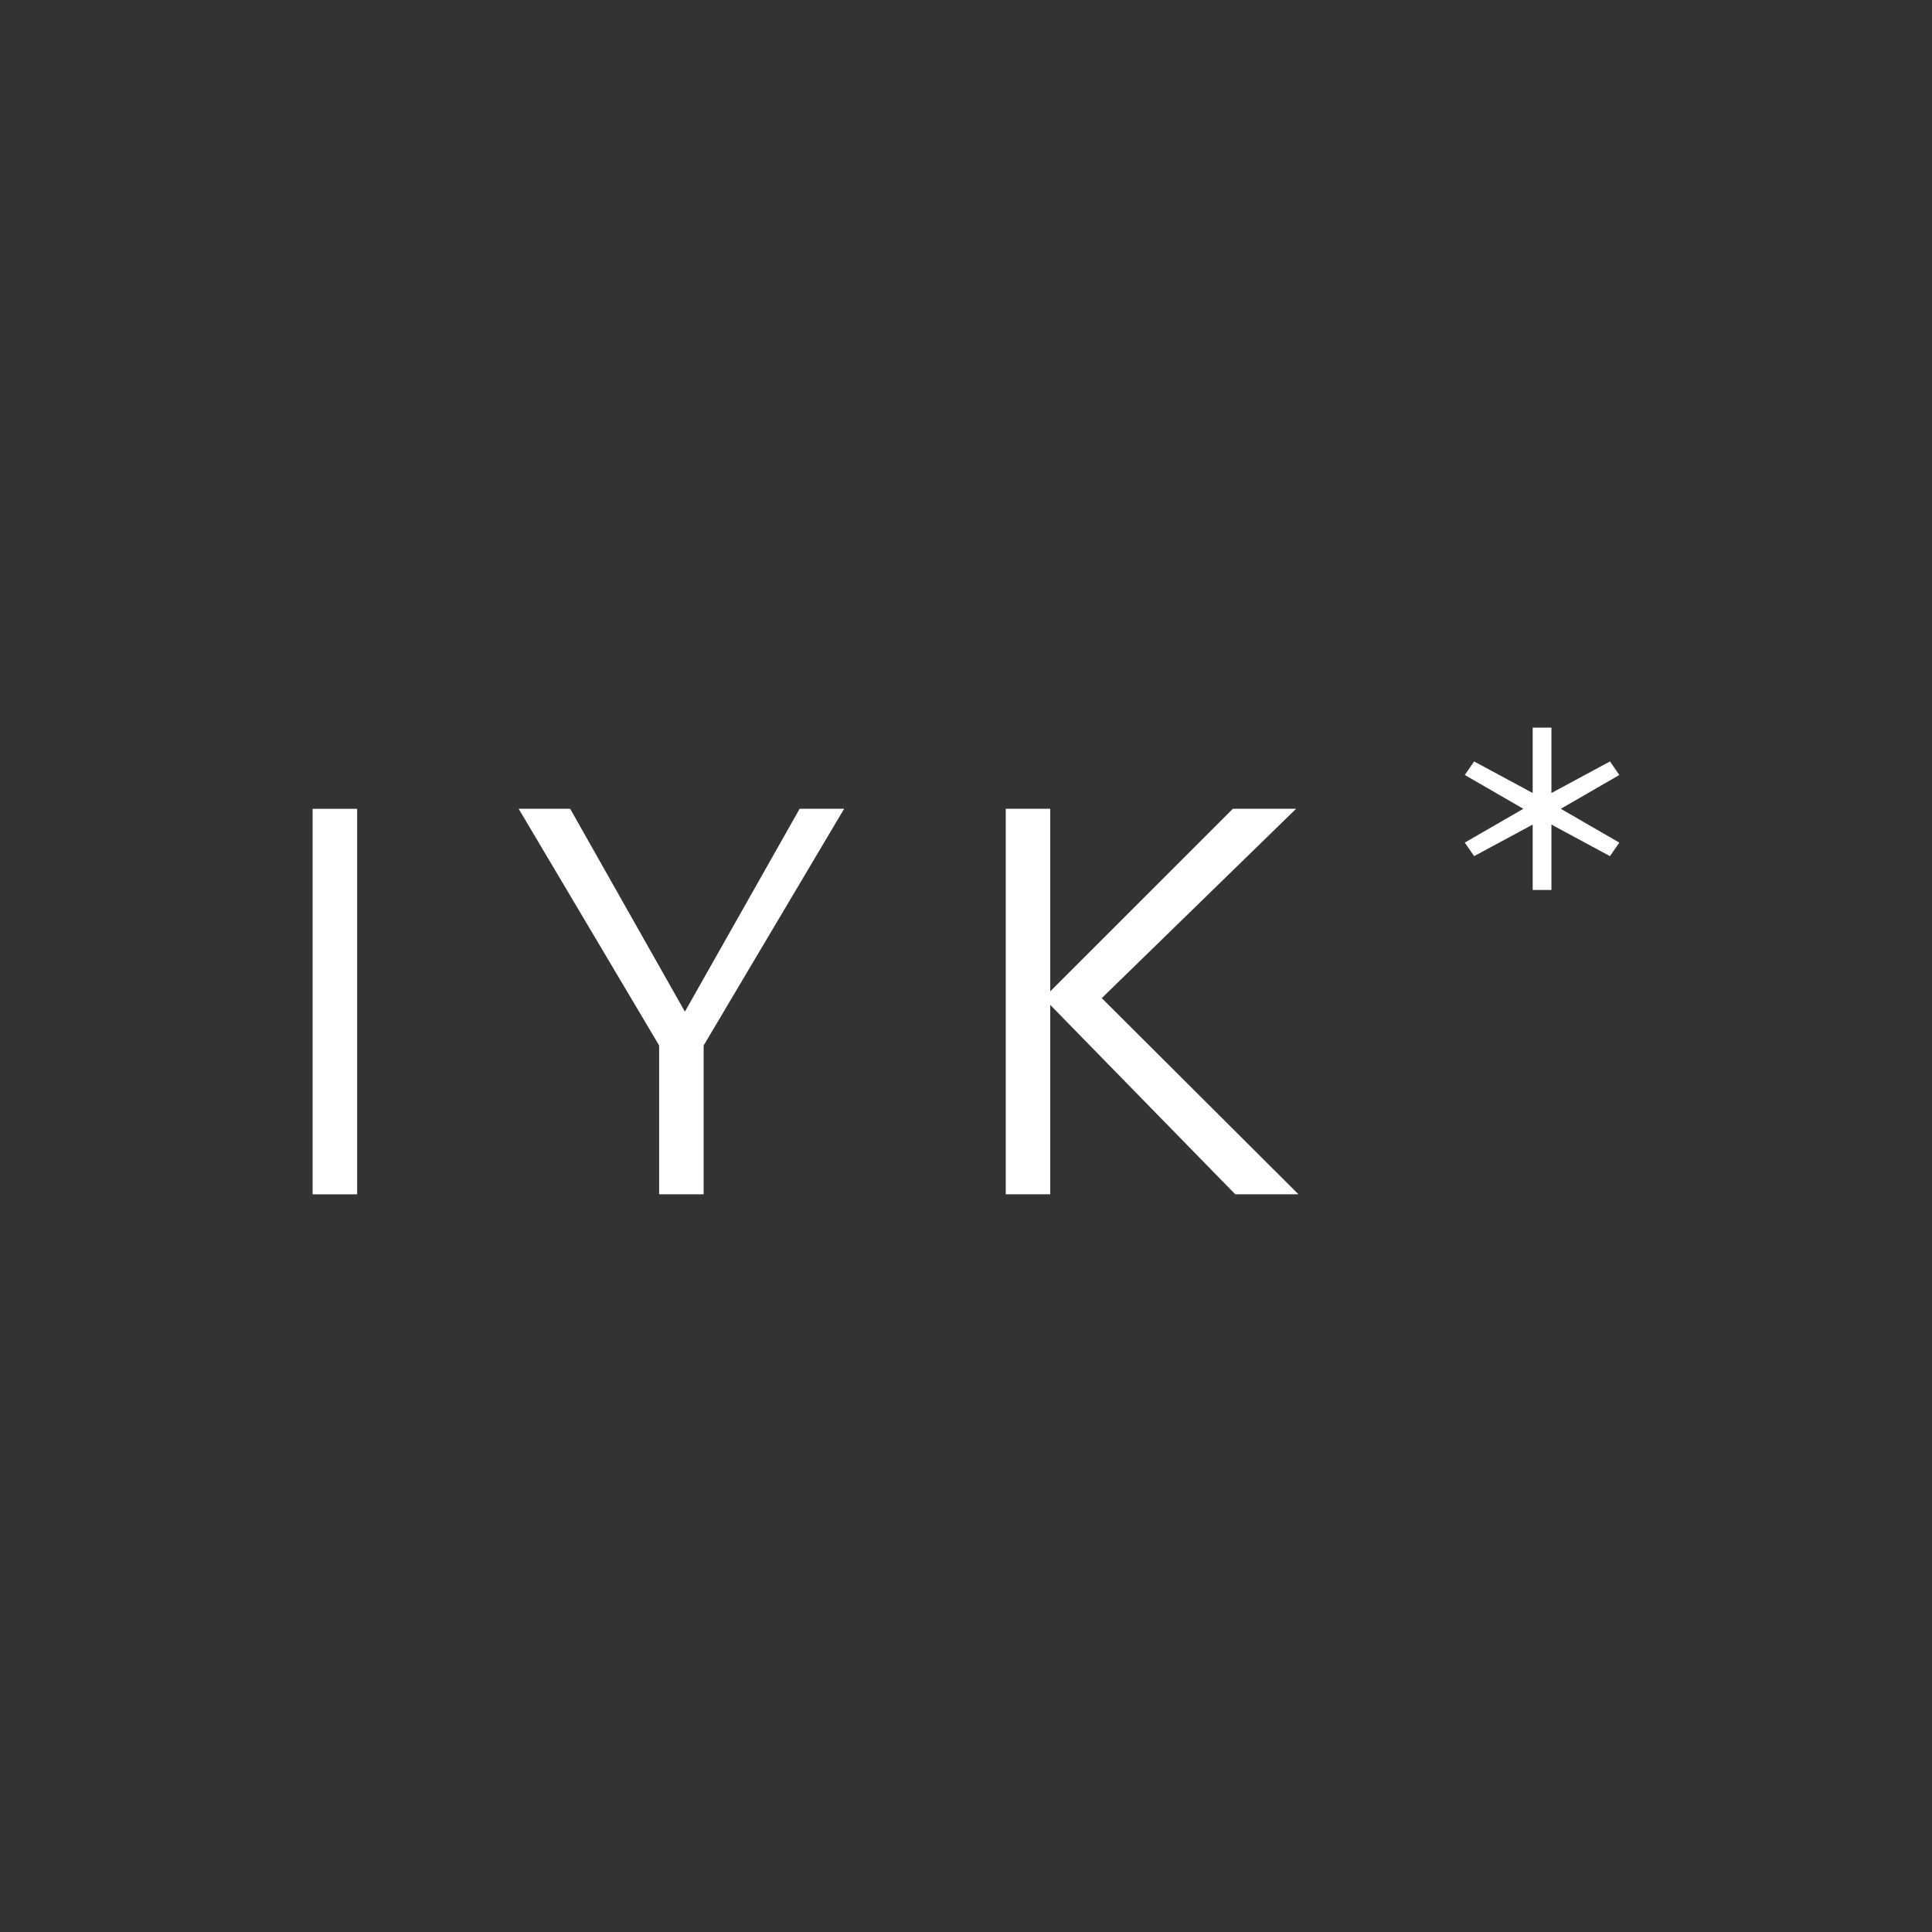 <svg width="372" height="372" viewBox="-89 -207 550 550" fill="black" xmlns="http://www.w3.org/2000/svg">
  <rect x="-89" y="-207" width="550" height="550" fill="#333333" stroke="none"/>
  <g clip-path="url(#clip0)">
    <path d="M369.324 9.768L352.658 18.754V0.141H347.324V18.754L330.658 9.768L327.991 13.619L344.658 23.247L327.991 32.874L330.658 36.725L347.324 27.739V46.352H352.658V27.739L369.324 36.725L371.991 32.874L355.324 23.247L371.991 13.619L369.324 9.768Z" fill="white" />
    <path d="M12.667 23.25V133.001H0V23.25H12.667Z" fill="white" />
    <path d="M151.311 23.235L111.311 90.626V132.987H98.644V90.626L58.644 23.235H73.311L105.977 80.999L138.644 23.235H151.311Z" fill="white" />
    <path d="M279.982 23.235L224.649 77.148L280.648 132.987H262.649L209.982 79.074V132.987H197.315V23.235H209.982V75.223L261.982 23.235H279.982Z" fill="white" />
  </g>
  <defs>
    <clipPath id="clip0">
      <rect width="372" height="132.857" fill="white" transform="translate(0 0.141)" />
    </clipPath>
  </defs>
</svg>
